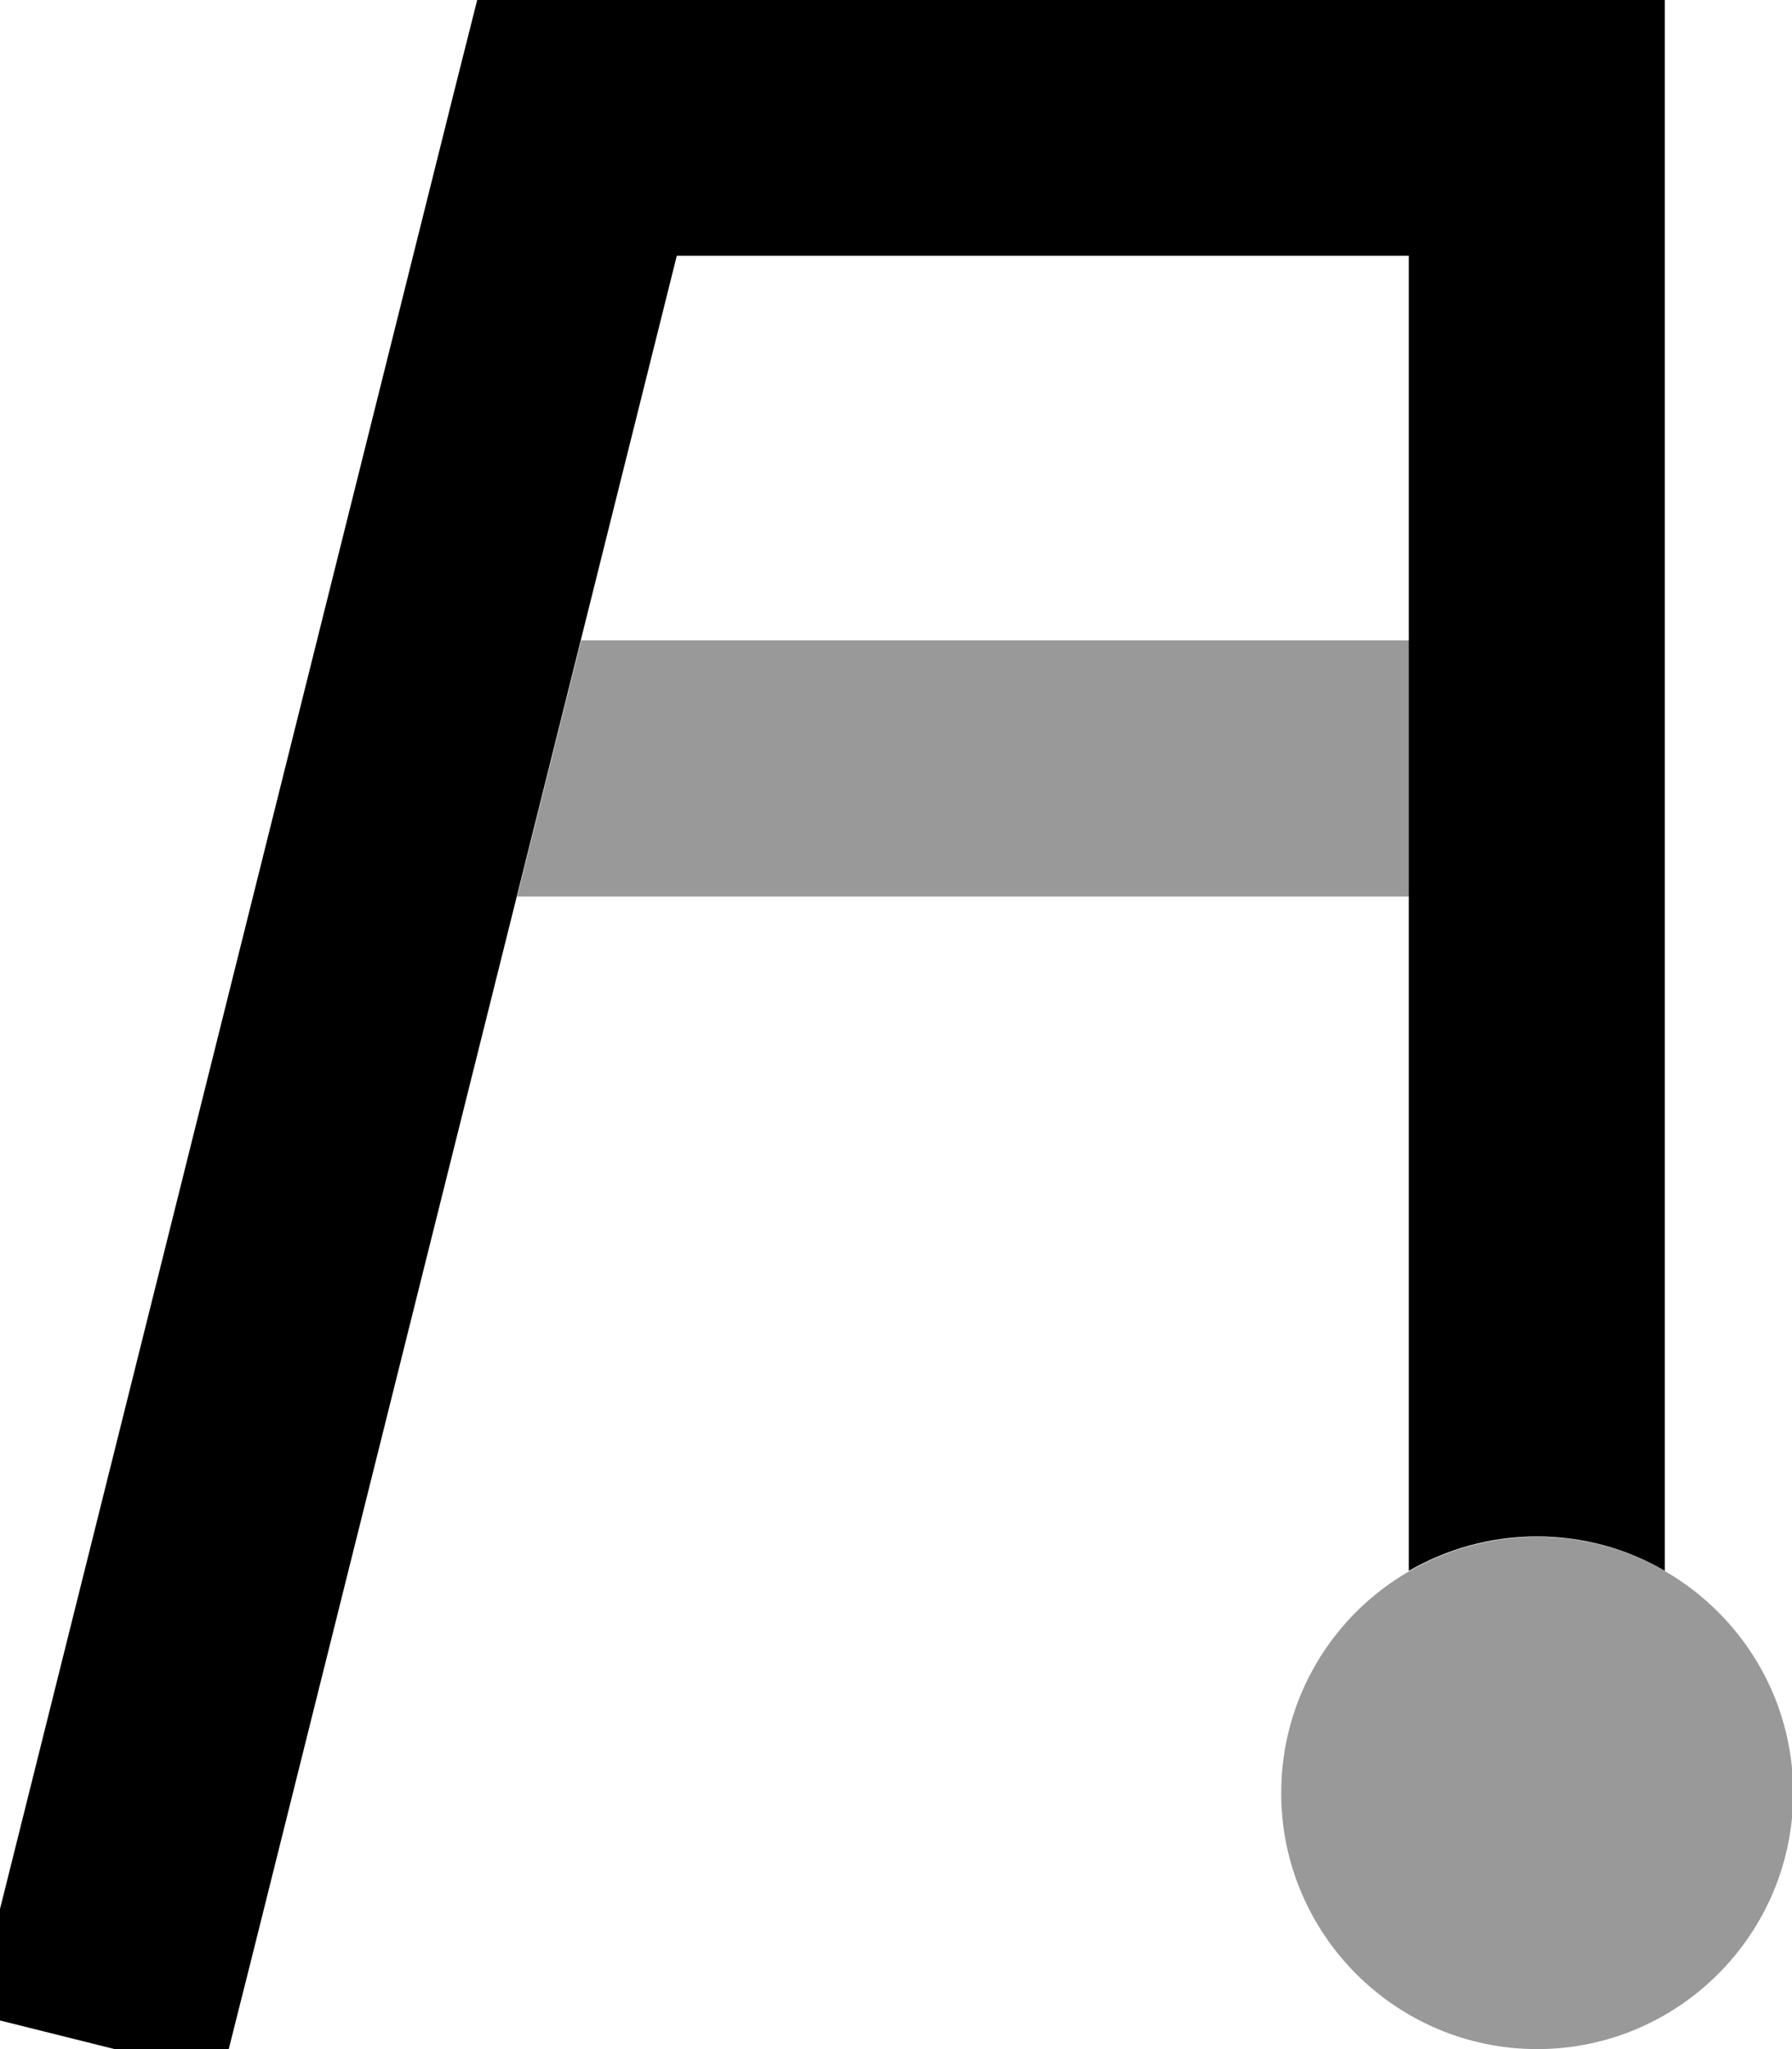 <svg xmlns="http://www.w3.org/2000/svg" viewBox="0 0 448 512"><!--! Font Awesome Pro 7.1.0 by @fontawesome - https://fontawesome.com License - https://fontawesome.com/license (Commercial License) Copyright 2025 Fonticons, Inc. --><path opacity=".4" fill="currentColor" d="M129.3 224l16-64 207 0 0 64-223 0zm191 224c0-23.7 12.9-44.4 32-55.4 9.4-5.4 20.3-8.6 32-8.6s22.6 3.1 32 8.6c19.1 11.1 32 31.7 32 55.4 0 35.3-28.7 64-64 64s-64-28.7-64-64z"/><path fill="currentColor" d="M144.3 0l-25 0-6.1 24.2-112 448-7.8 31 62.1 15.5 7.8-31 105.9-423.8 183 0 0 328.6c9.4-5.4 20.3-8.6 32-8.6s22.6 3.1 32 8.6l0-392.6-272 0z"/></svg>
